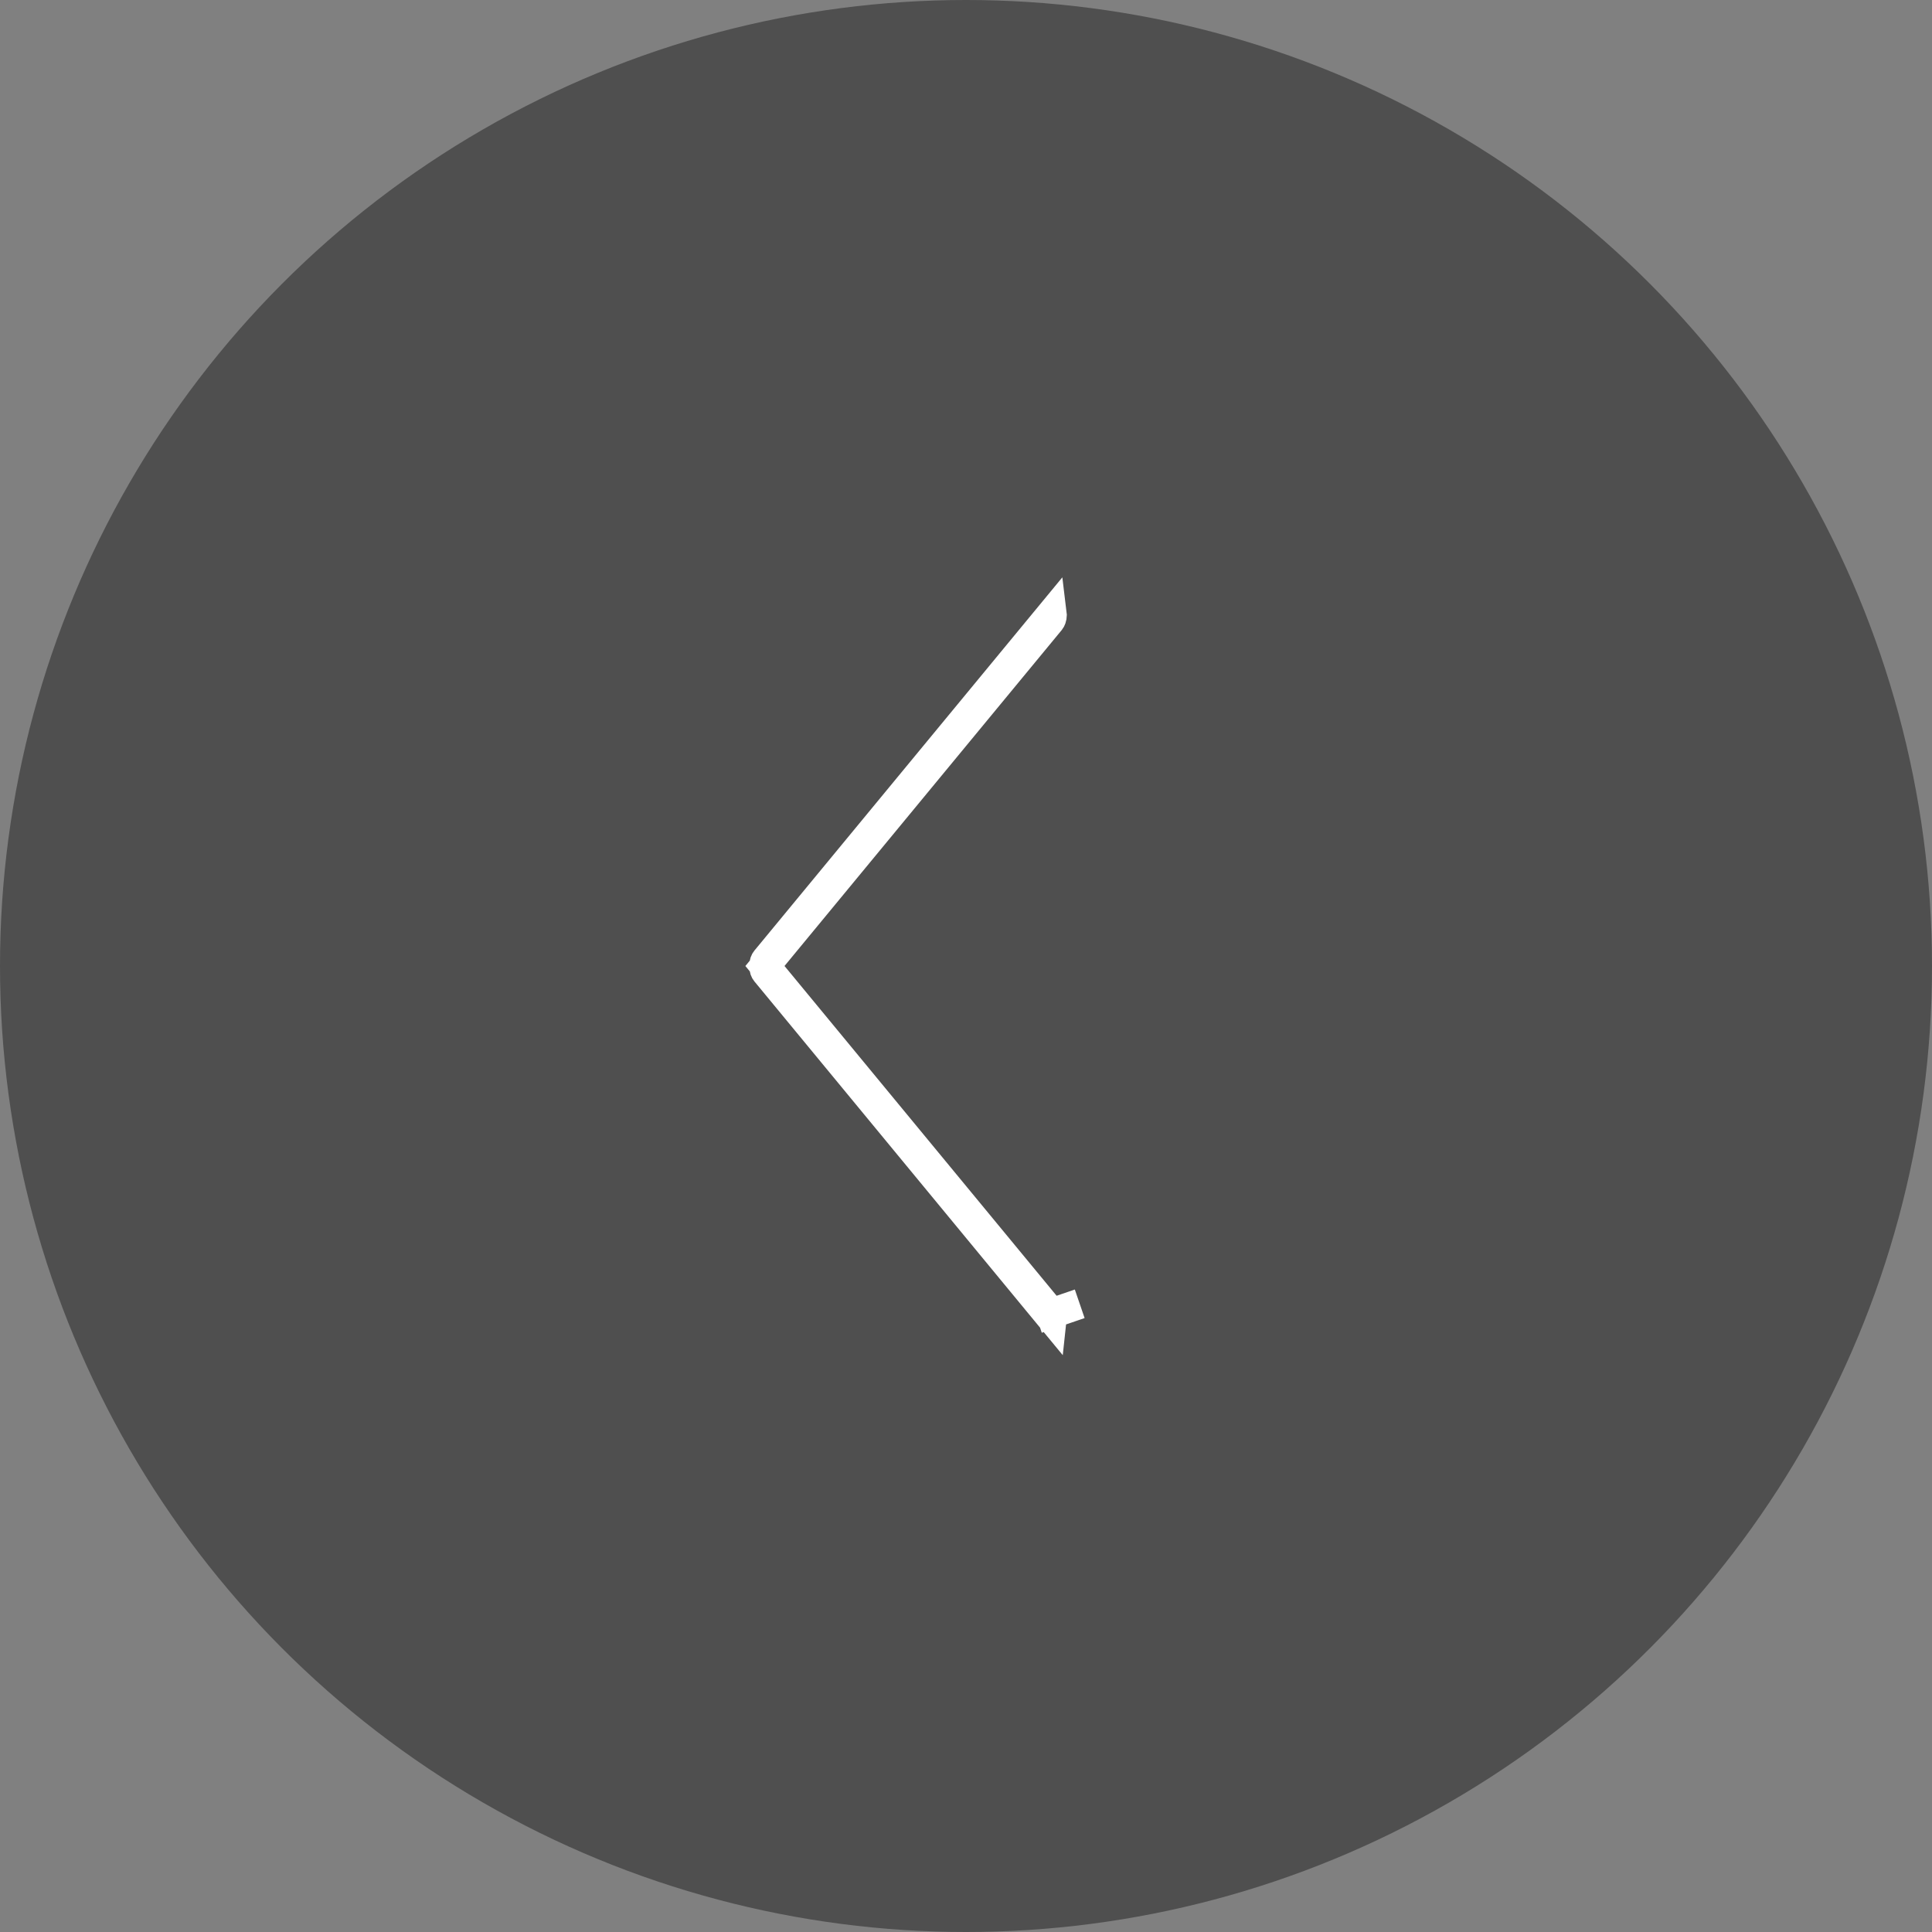 <svg width="64" height="64" viewBox="0 0 64 64" fill="none" xmlns="http://www.w3.org/2000/svg">
<rect x="0" y="0" width="64" height="64" fill="#808080" stroke="none"/>
<circle cx="32" cy="32" r="32" transform="rotate(-180 32 32)" fill="#4F4F4F"/>
<path d="M25.372 32.187L25.371 32.186C25.364 32.177 25.35 32.157 25.338 32.122C25.326 32.087 25.319 32.045 25.319 32C25.319 31.954 25.326 31.913 25.338 31.878C25.35 31.843 25.364 31.823 25.371 31.814L25.372 31.813L34.839 20.338C34.84 20.346 34.84 20.355 34.84 20.364C34.84 20.463 34.806 20.528 34.787 20.551C34.787 20.551 34.787 20.551 34.787 20.551L25.865 31.363L25.34 32L25.865 32.636L34.787 43.449C34.787 43.449 34.787 43.449 34.787 43.449C34.795 43.458 34.809 43.479 34.821 43.514L35.767 43.19L34.821 43.514C34.833 43.548 34.84 43.59 34.84 43.636C34.84 43.645 34.84 43.653 34.839 43.662L25.372 32.187Z" fill="white" stroke="white"/>
</svg>
